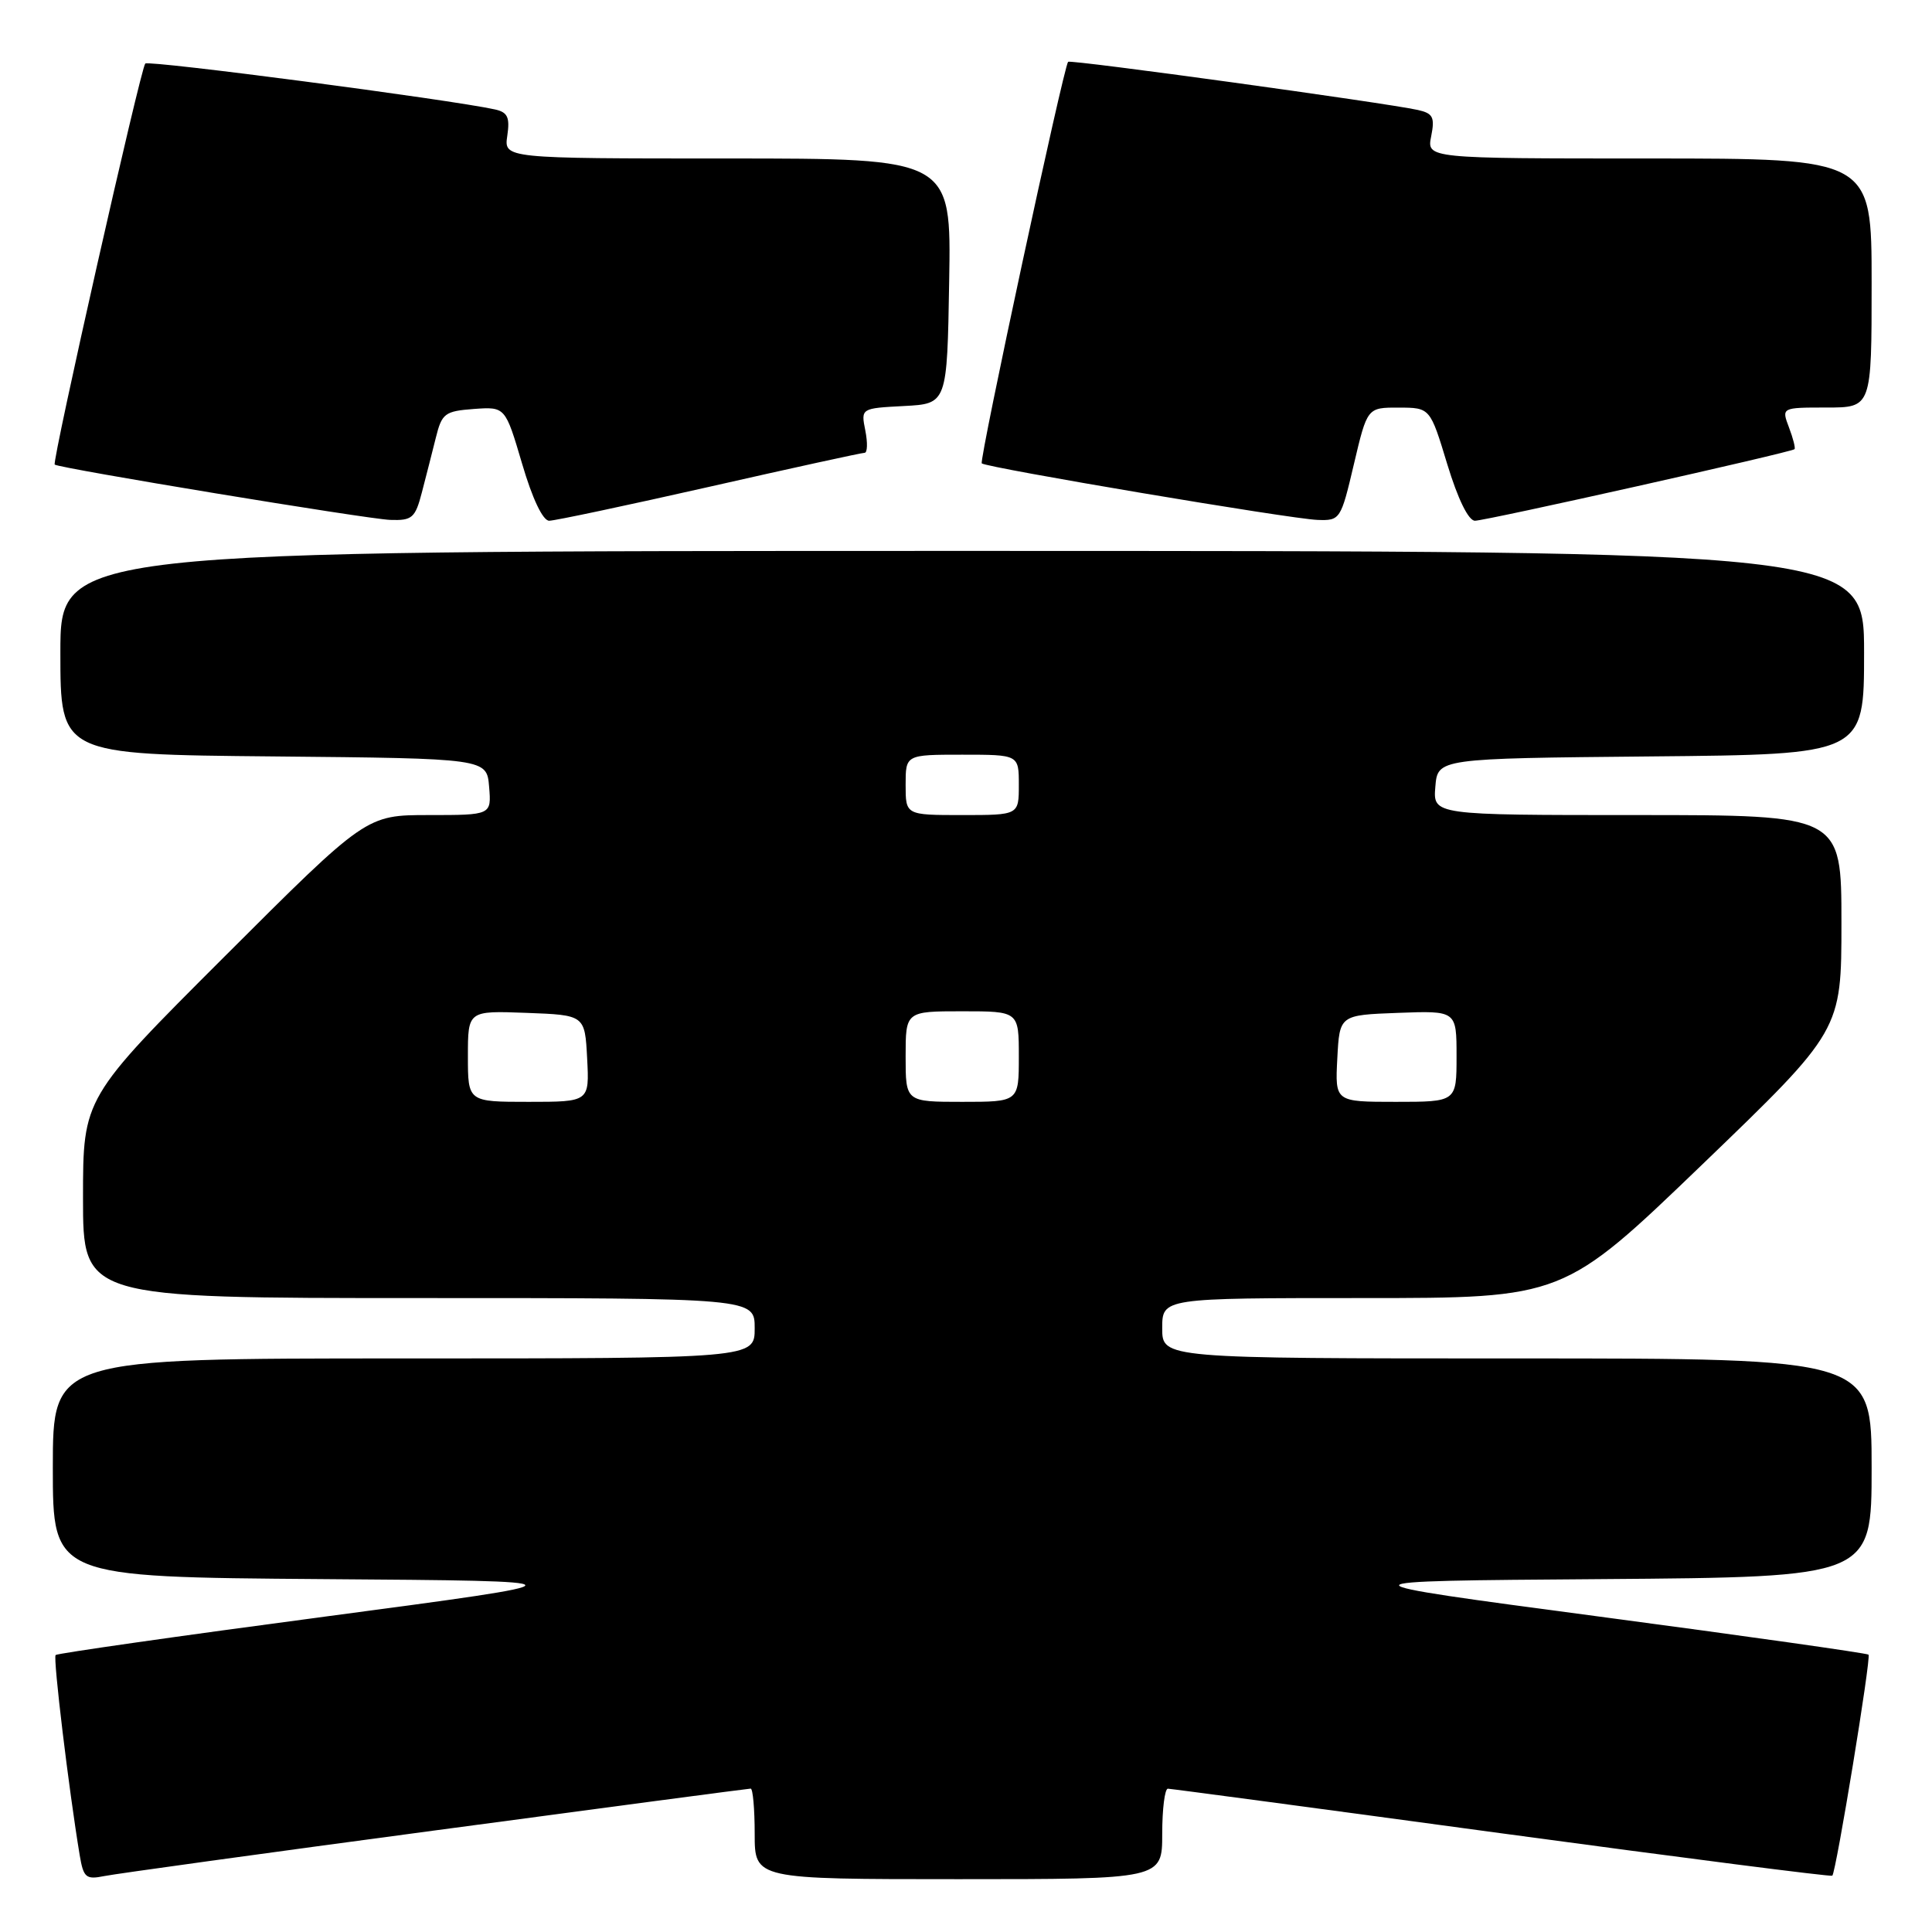<?xml version="1.0" encoding="UTF-8" standalone="no"?>
<!DOCTYPE svg PUBLIC "-//W3C//DTD SVG 1.1//EN" "http://www.w3.org/Graphics/SVG/1.1/DTD/svg11.dtd" >
<svg xmlns="http://www.w3.org/2000/svg" xmlns:xlink="http://www.w3.org/1999/xlink" version="1.1" viewBox="0 0 256 256">
 <g >
 <path fill="currentColor"
d=" M 57.72 242.53 C 80.39 239.49 99.18 237.00 99.47 237.00 C 99.76 237.00 100.00 239.70 100.00 243.00 C 100.00 249.00 100.00 249.00 127.00 249.00 C 154.00 249.00 154.00 249.00 154.00 243.00 C 154.00 239.70 154.34 237.01 154.75 237.01 C 155.16 237.02 175.07 239.68 199.00 242.93 C 222.93 246.17 242.63 248.70 242.79 248.54 C 243.30 248.03 247.96 219.62 247.59 219.25 C 247.39 219.06 231.32 216.78 211.87 214.20 C 176.50 209.50 176.50 209.50 212.25 209.24 C 248.00 208.97 248.00 208.97 248.00 194.49 C 248.00 180.00 248.00 180.00 201.00 180.00 C 154.00 180.00 154.00 180.00 154.00 176.00 C 154.00 172.00 154.00 172.00 180.58 172.00 C 207.16 172.00 207.16 172.00 225.58 154.28 C 244.00 136.55 244.00 136.55 244.00 122.28 C 244.00 108.00 244.00 108.00 216.94 108.00 C 189.88 108.00 189.88 108.00 190.19 104.25 C 190.50 100.50 190.50 100.50 218.75 100.23 C 247.00 99.97 247.00 99.97 247.00 86.48 C 247.00 73.00 247.00 73.00 127.50 73.00 C 8.00 73.00 8.00 73.00 8.00 86.48 C 8.00 99.97 8.00 99.97 36.25 100.23 C 64.50 100.50 64.50 100.50 64.81 104.25 C 65.12 108.00 65.12 108.00 56.82 108.00 C 48.52 108.00 48.52 108.00 29.76 126.74 C 11.00 145.48 11.00 145.48 11.00 158.74 C 11.00 172.00 11.00 172.00 55.50 172.00 C 100.00 172.00 100.00 172.00 100.00 176.00 C 100.00 180.00 100.00 180.00 53.50 180.00 C 7.00 180.00 7.00 180.00 7.00 194.49 C 7.00 208.97 7.00 208.97 42.75 209.24 C 78.50 209.50 78.50 209.50 43.13 214.20 C 23.68 216.78 7.59 219.08 7.37 219.30 C 7.01 219.66 9.12 237.15 10.56 245.82 C 11.06 248.80 11.39 249.08 13.81 248.59 C 15.29 248.29 35.05 245.56 57.72 242.53 Z  M 55.90 65.25 C 56.44 63.19 57.27 59.92 57.75 58.00 C 58.55 54.77 58.94 54.48 62.79 54.19 C 66.95 53.89 66.95 53.89 69.18 61.44 C 70.54 66.08 71.93 69.00 72.77 69.00 C 73.52 69.00 83.07 66.97 94.00 64.50 C 104.93 62.02 114.18 60.00 114.56 60.00 C 114.94 60.00 114.98 58.67 114.66 57.05 C 114.07 54.10 114.07 54.10 119.78 53.80 C 125.50 53.50 125.50 53.50 125.77 37.25 C 126.05 21.00 126.05 21.00 96.41 21.00 C 66.77 21.00 66.77 21.00 67.22 17.98 C 67.58 15.53 67.26 14.87 65.58 14.50 C 59.56 13.18 19.71 7.95 19.25 8.42 C 18.64 9.03 6.86 61.21 7.25 61.56 C 7.79 62.04 48.71 68.79 51.71 68.89 C 54.61 68.99 55.02 68.64 55.90 65.25 Z  M 179.40 61.50 C 181.17 54.00 181.17 54.00 185.34 54.01 C 189.50 54.02 189.50 54.02 191.77 61.51 C 193.18 66.14 194.58 69.00 195.44 69.00 C 196.88 69.00 237.29 59.95 237.78 59.52 C 237.93 59.39 237.60 58.09 237.05 56.64 C 236.05 54.00 236.05 54.00 242.02 54.00 C 248.00 54.00 248.00 54.00 248.00 37.50 C 248.00 21.00 248.00 21.00 218.53 21.00 C 189.05 21.00 189.05 21.00 189.64 18.05 C 190.14 15.53 189.88 15.02 187.87 14.57 C 183.63 13.63 141.80 7.86 141.53 8.19 C 140.92 8.91 129.71 61.04 130.09 61.40 C 130.71 61.97 171.02 68.77 174.57 68.89 C 177.58 69.00 177.67 68.86 179.40 61.50 Z  M 62.00 139.96 C 62.00 133.92 62.00 133.92 69.75 134.21 C 77.50 134.50 77.50 134.50 77.80 140.25 C 78.10 146.00 78.10 146.00 70.05 146.00 C 62.00 146.00 62.00 146.00 62.00 139.96 Z  M 120.00 140.00 C 120.00 134.00 120.00 134.00 127.50 134.00 C 135.00 134.00 135.00 134.00 135.00 140.00 C 135.00 146.00 135.00 146.00 127.50 146.00 C 120.00 146.00 120.00 146.00 120.00 140.00 Z  M 177.20 140.25 C 177.50 134.50 177.50 134.50 185.25 134.21 C 193.00 133.92 193.00 133.92 193.00 139.96 C 193.00 146.00 193.00 146.00 184.95 146.00 C 176.90 146.00 176.90 146.00 177.20 140.25 Z  M 120.00 104.00 C 120.00 100.00 120.00 100.00 127.50 100.00 C 135.00 100.00 135.00 100.00 135.00 104.00 C 135.00 108.00 135.00 108.00 127.50 108.00 C 120.00 108.00 120.00 108.00 120.00 104.00 Z "/>
</g>
</svg>